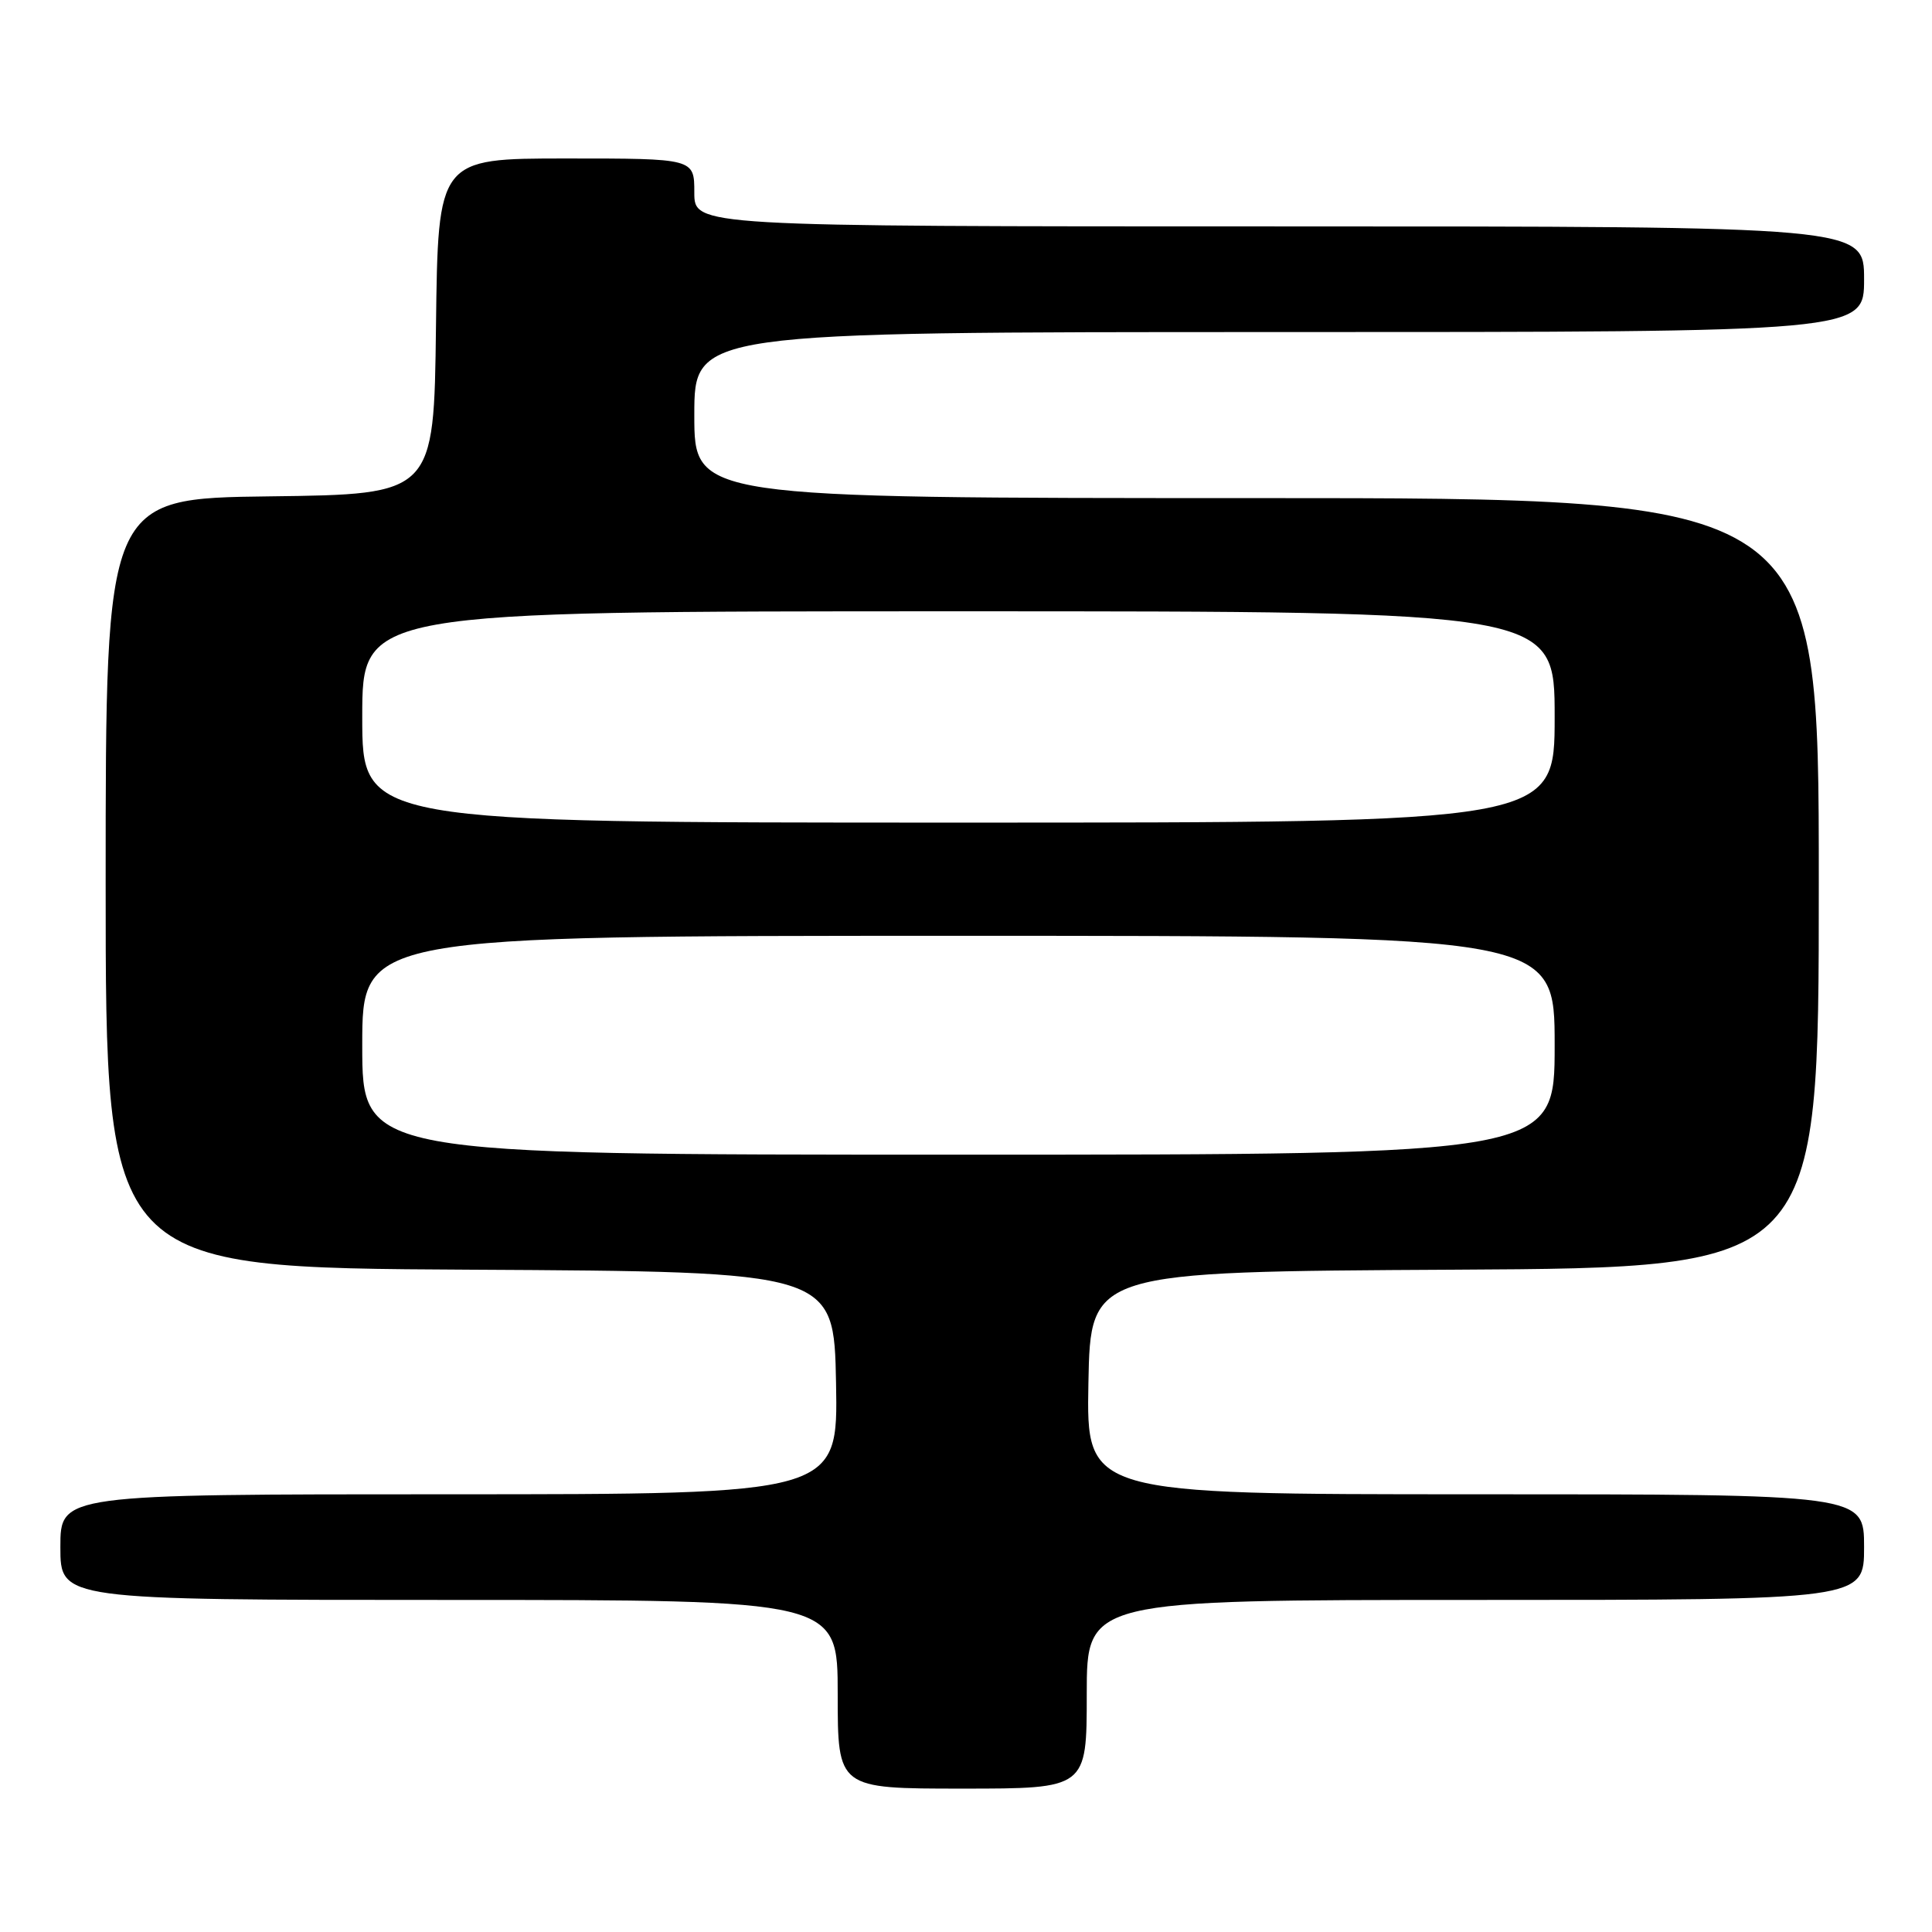 <?xml version="1.0" encoding="UTF-8" standalone="no"?>
<!DOCTYPE svg PUBLIC "-//W3C//DTD SVG 1.1//EN" "http://www.w3.org/Graphics/SVG/1.1/DTD/svg11.dtd" >
<svg xmlns="http://www.w3.org/2000/svg" xmlns:xlink="http://www.w3.org/1999/xlink" version="1.1" viewBox="0 0 256 256">
 <g >
 <path fill="currentColor"
d=" M 144.00 224.50 C 144.00 212.00 144.00 212.00 195.50 212.00 C 247.00 212.00 247.00 212.00 247.00 205.00 C 247.00 198.00 247.00 198.00 195.47 198.00 C 143.95 198.00 143.95 198.00 144.22 183.25 C 144.50 168.50 144.50 168.50 192.75 168.24 C 241.00 167.98 241.00 167.98 241.00 116.99 C 241.00 66.00 241.00 66.00 166.50 66.00 C 92.00 66.00 92.00 66.00 92.00 55.00 C 92.00 44.00 92.00 44.00 169.50 44.00 C 247.00 44.00 247.00 44.00 247.00 37.00 C 247.00 30.00 247.00 30.00 169.50 30.00 C 92.00 30.00 92.00 30.00 92.00 25.50 C 92.00 21.00 92.00 21.00 75.02 21.00 C 58.04 21.00 58.04 21.00 57.77 43.25 C 57.50 65.50 57.50 65.50 35.75 65.77 C 14.00 66.04 14.00 66.04 14.00 117.01 C 14.00 167.98 14.00 167.98 62.25 168.24 C 110.50 168.50 110.50 168.50 110.78 183.25 C 111.05 198.00 111.05 198.00 59.53 198.00 C 8.00 198.00 8.00 198.00 8.00 205.00 C 8.00 212.00 8.00 212.00 59.50 212.00 C 111.00 212.00 111.00 212.00 111.00 224.50 C 111.00 237.00 111.00 237.00 127.50 237.00 C 144.00 237.00 144.00 237.00 144.00 224.50 Z  M 48.00 138.50 C 48.00 124.00 48.00 124.00 127.00 124.00 C 206.00 124.00 206.00 124.00 206.00 138.50 C 206.00 153.00 206.00 153.00 127.00 153.00 C 48.00 153.00 48.00 153.00 48.00 138.50 Z  M 48.00 95.00 C 48.00 81.00 48.00 81.00 127.00 81.00 C 206.00 81.00 206.00 81.00 206.00 95.00 C 206.00 109.00 206.00 109.00 127.00 109.00 C 48.00 109.00 48.00 109.00 48.00 95.00 Z "/>
</g>
</svg>